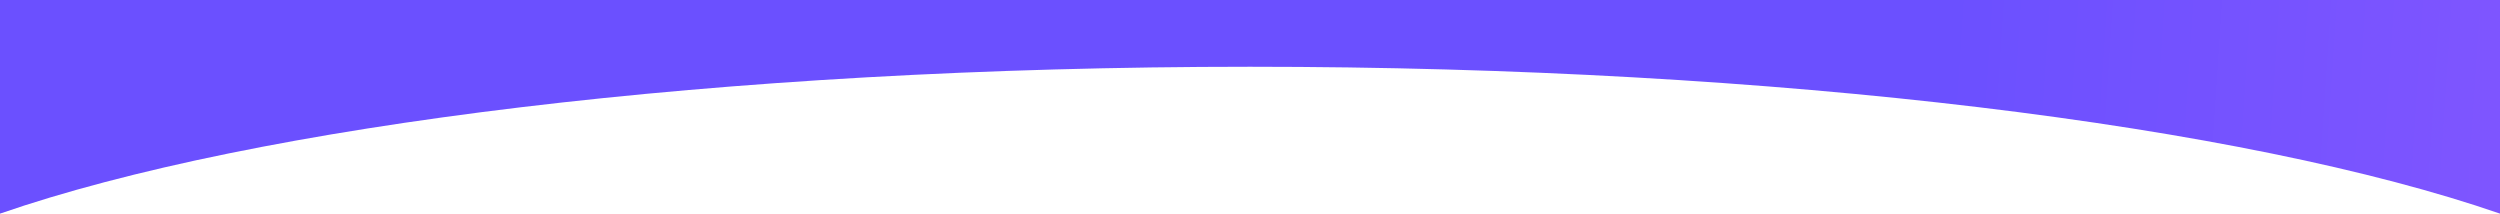 <svg width="1600" height="137" viewBox="0 0 1600 137" fill="none" xmlns="http://www.w3.org/2000/svg">
<path fill-rule="evenodd" clip-rule="evenodd" d="M1600 136.721L1600 0L6.63908e-06 -0L0 136.721C162.983 80.408 460.274 42.724 800.001 42.724C1139.73 42.724 1437.02 80.408 1600 136.721Z" fill="url(#paint0_linear_103_4)"/>
<defs>
<linearGradient id="paint0_linear_103_4" x1="1600" y1="-50.5" x2="1252.5" y2="-73.5" gradientUnits="userSpaceOnUse">
<stop stop-color="#7E55FF"/>
<stop offset="1" stop-color="#6B50FF"/>
</linearGradient>
</defs>
</svg>
